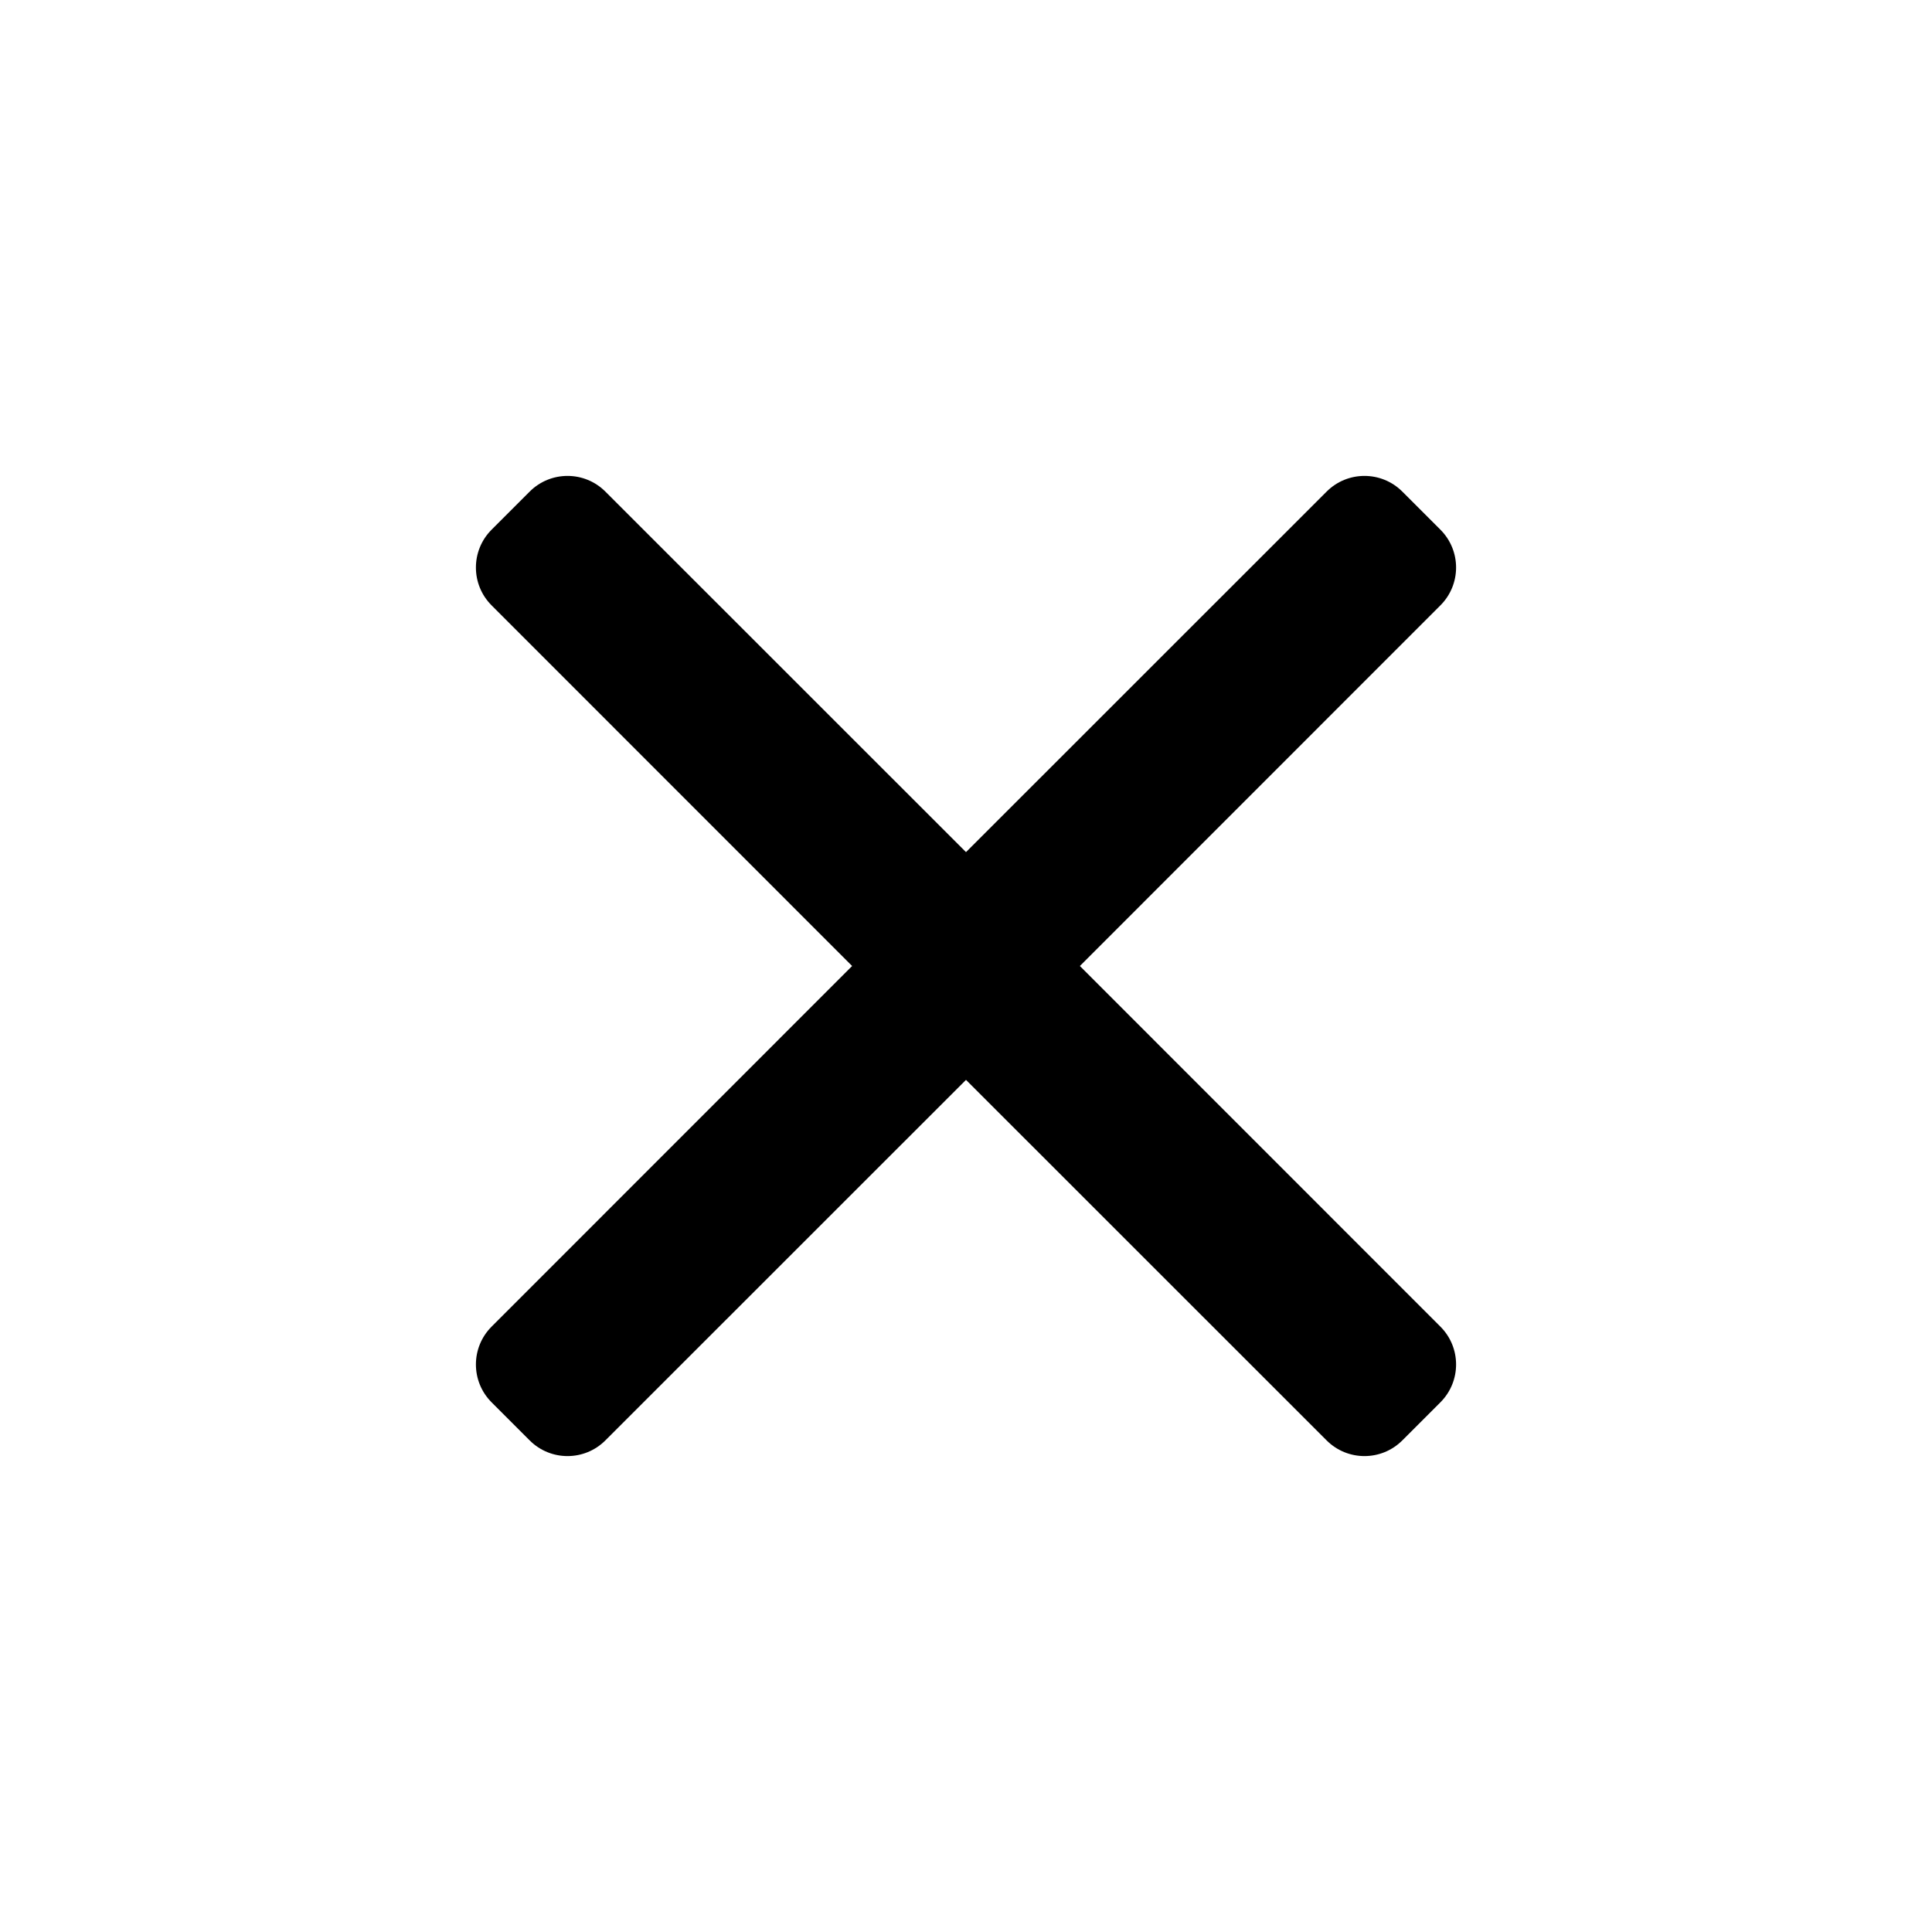 <svg width="18" height="18" viewBox="0 0 18 18" fill="none" xmlns="http://www.w3.org/2000/svg">
<path d="M12.359 13.419C12.554 13.615 12.871 13.615 13.066 13.419L13.419 13.066C13.615 12.871 13.615 12.554 13.419 12.359L10.061 9L13.419 5.641C13.615 5.446 13.615 5.129 13.419 4.934L13.066 4.581C12.871 4.385 12.554 4.385 12.359 4.581L9 7.939L5.641 4.581C5.446 4.385 5.129 4.385 4.934 4.581L4.581 4.934C4.385 5.129 4.385 5.446 4.581 5.641L7.939 9L4.581 12.359C4.385 12.554 4.385 12.871 4.581 13.066L4.934 13.419C5.129 13.615 5.446 13.615 5.641 13.419L9 10.061L12.359 13.419Z" fill="black" />
</svg>
